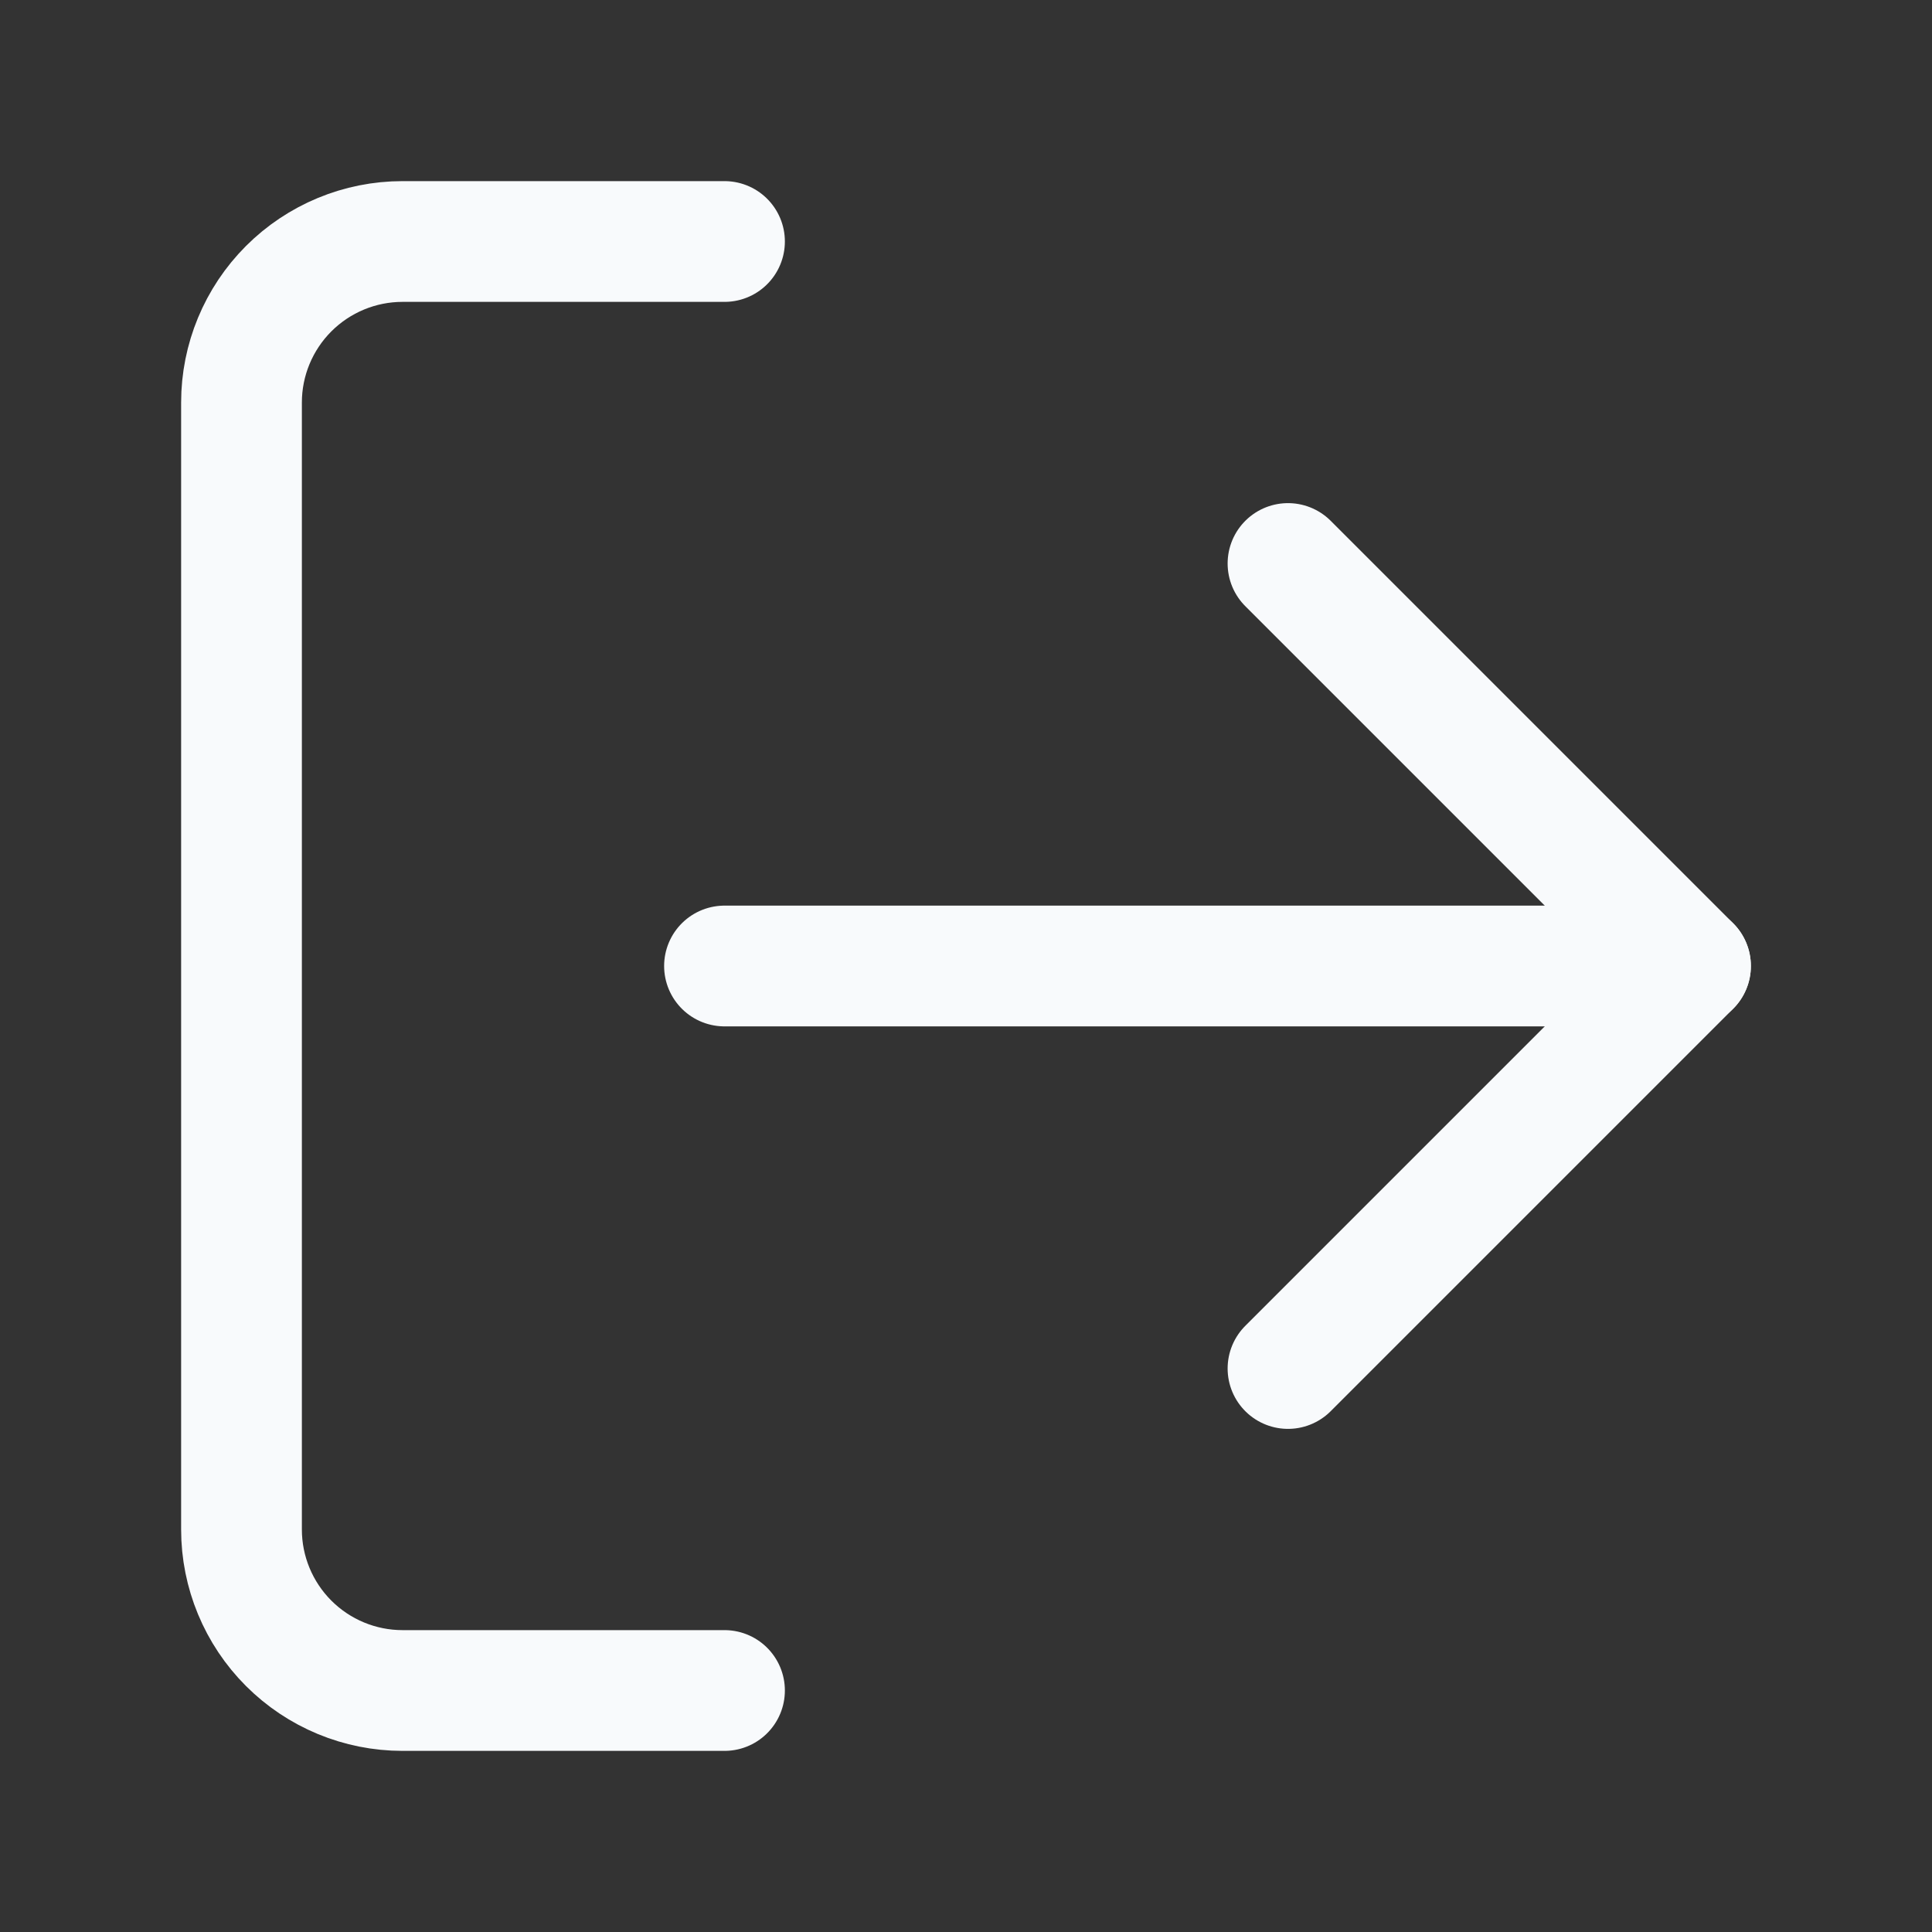 <svg width="24" height="24" viewBox="0 0 24 24" fill="none" xmlns="http://www.w3.org/2000/svg">
<rect x="0" y="0" width="24" height="24" fill="#333333" stroke="none"/>
<path d="M9 21H5C4.47 21 3.961 20.789 3.586 20.414C3.211 20.039 3 19.53 3 19V5C3 4.47 3.211 3.961 3.586 3.586C3.961 3.211 4.47 3 5 3H9" stroke="#F8FAFC" stroke-width="1.5" stroke-linecap="round" stroke-linejoin="round"/>
<path d="M16 17L21 12L16 7" stroke="#F8FAFC" stroke-width="1.5" stroke-linecap="round" stroke-linejoin="round"/>
<path d="M21 12H9" stroke="#F8FAFC" stroke-width="1.5" stroke-linecap="round" stroke-linejoin="round"/>
</svg>
